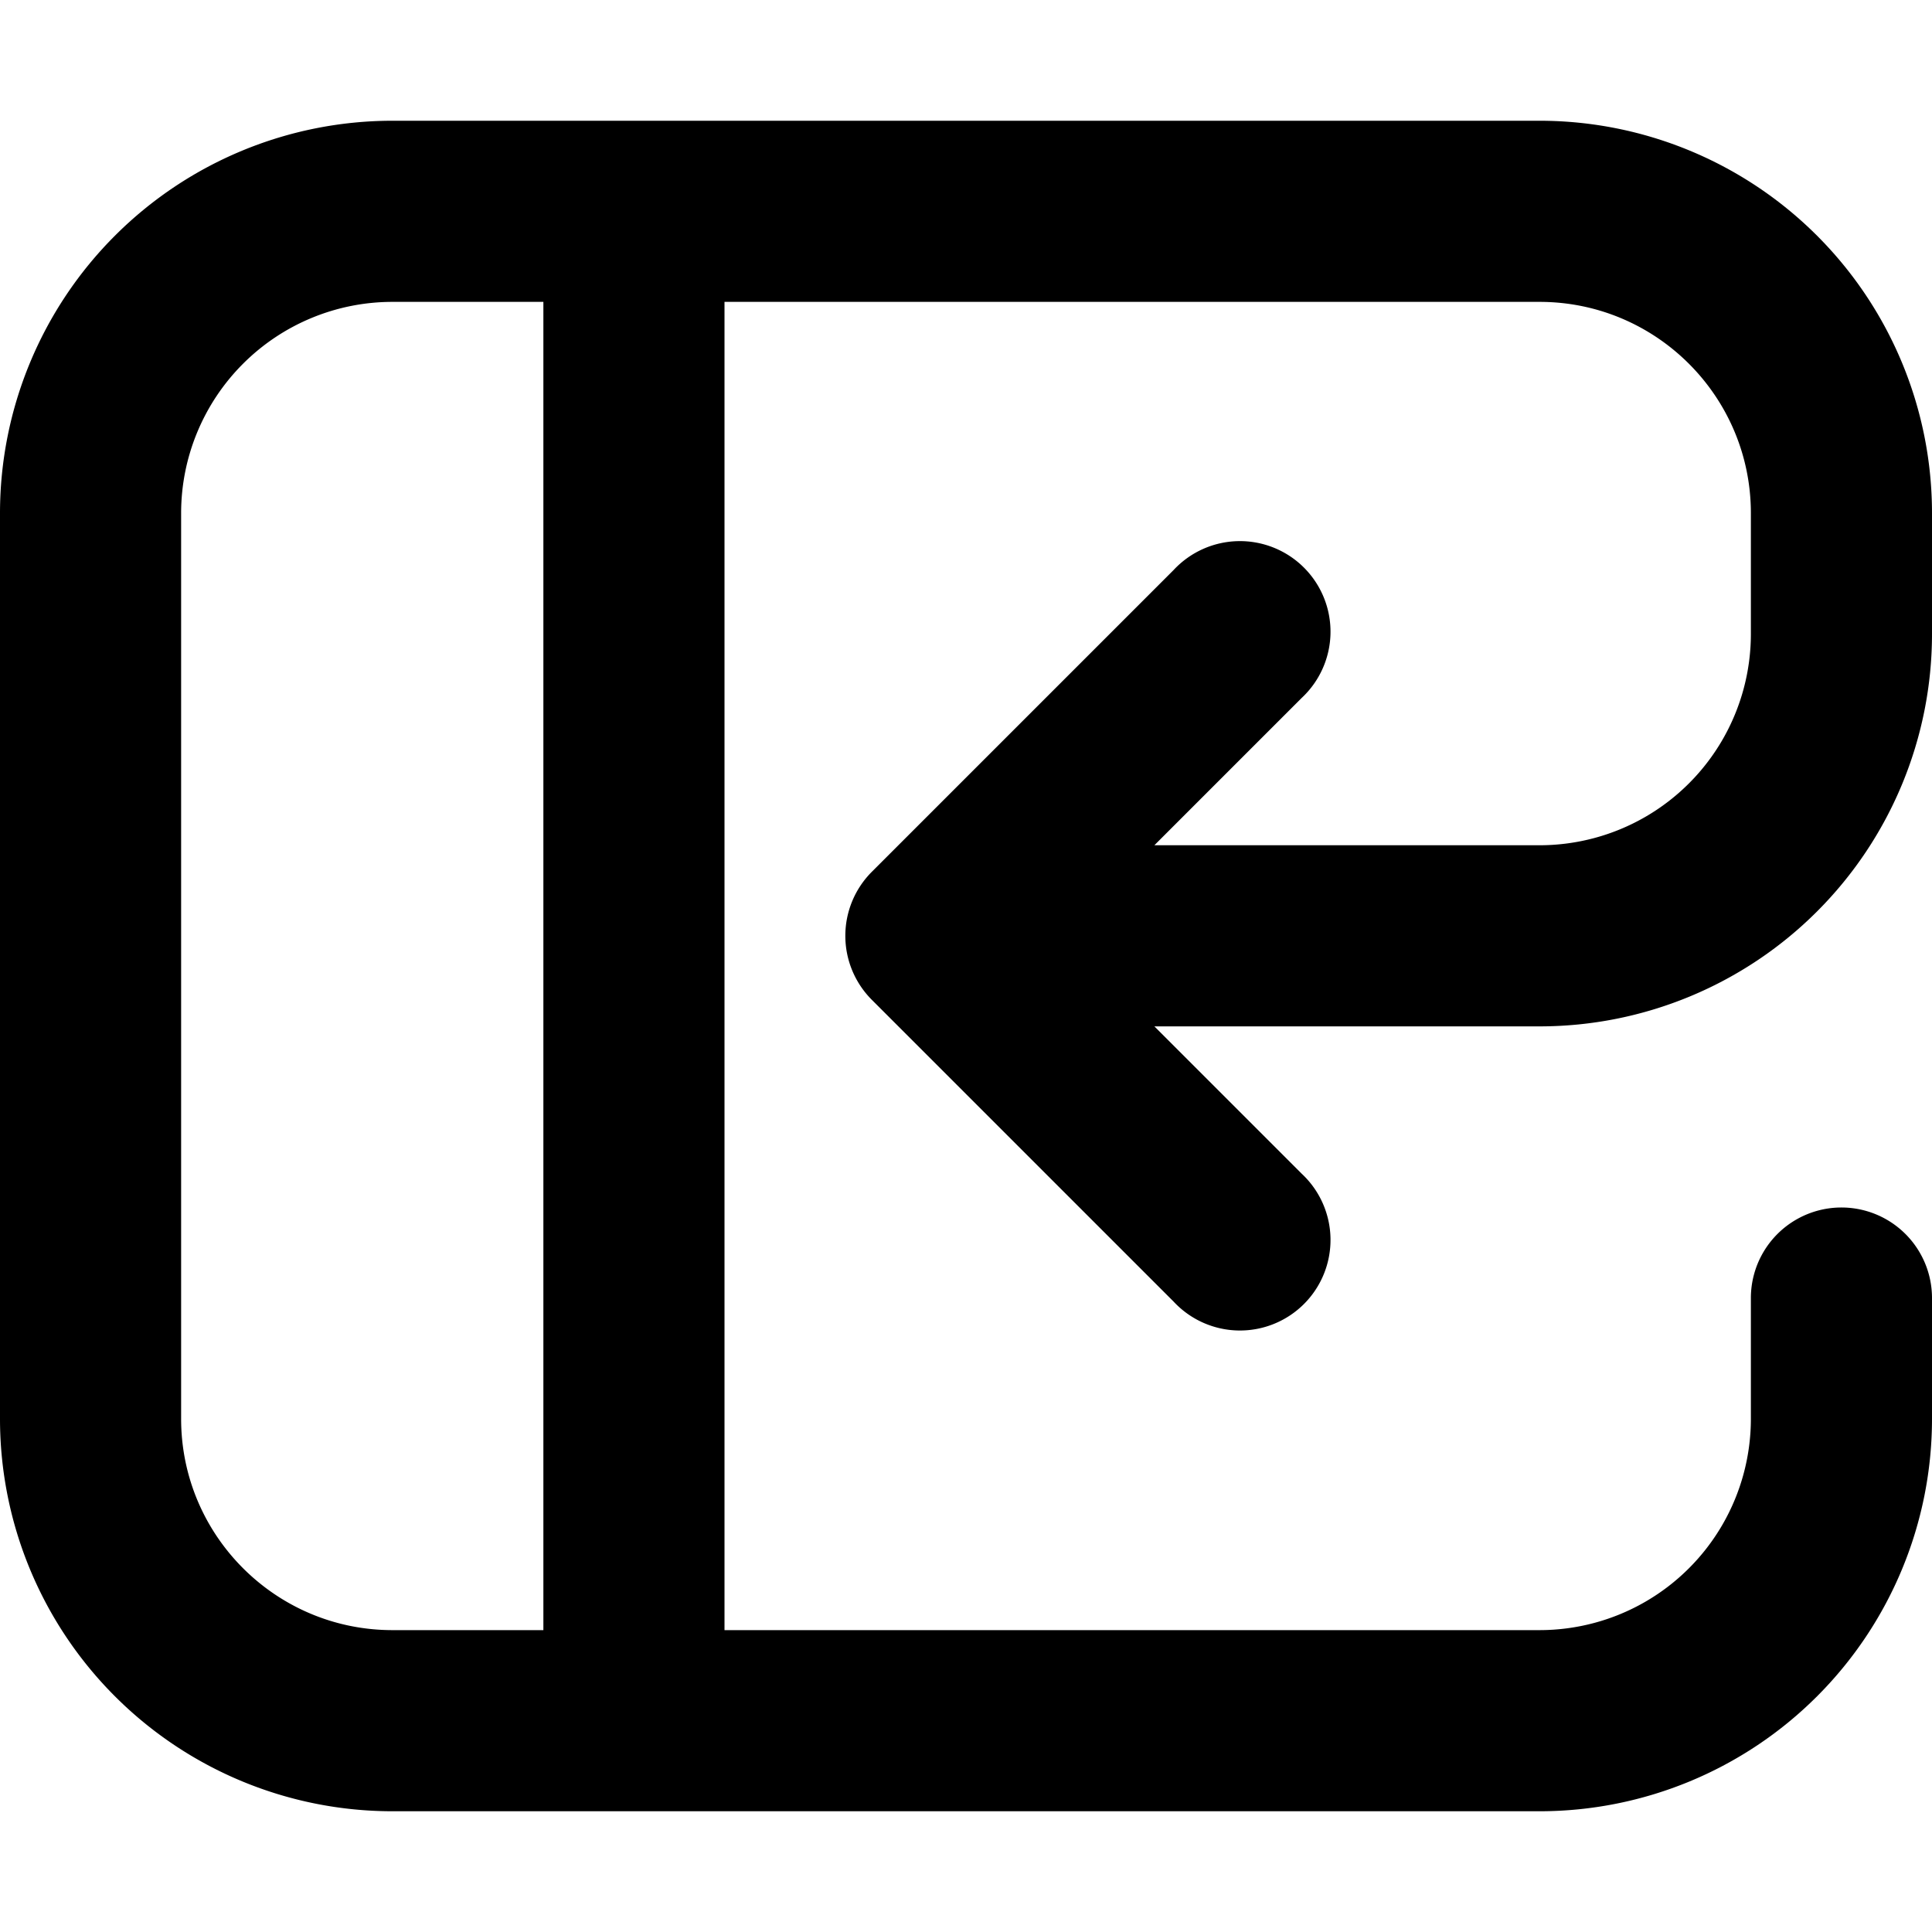 <svg fill="none" viewBox="0 0 16 16" xmlns="http://www.w3.org/2000/svg">
  <path fill="#000" fill-rule="evenodd" d="M3.25 1A3.25 3.25 0 0 0 0 4.25v7.5A3.25 3.25 0 0 0 3.25 15h9.5A3.25 3.25 0 0 0 16 11.75v-1a.75.75 0 0 0-1.5 0v1a1.75 1.75 0 0 1-1.75 1.75H6v-11h6.75c.966 0 1.75.784 1.75 1.75v1A1.75 1.75 0 0 1 12.75 7H9.56l1.22-1.22a.75.75 0 1 0-1.06-1.06l-2.5 2.5a.75.75 0 0 0 0 1.06l2.5 2.5a.75.75 0 1 0 1.06-1.06L9.56 8.5h3.19A3.25 3.25 0 0 0 16 5.25v-1A3.25 3.25 0 0 0 12.75 1h-9.5ZM4.5 2.5H3.25A1.75 1.75 0 0 0 1.5 4.25v7.5c0 .966.784 1.75 1.75 1.75H4.5v-11Z" clip-rule="evenodd"/>
</svg>
